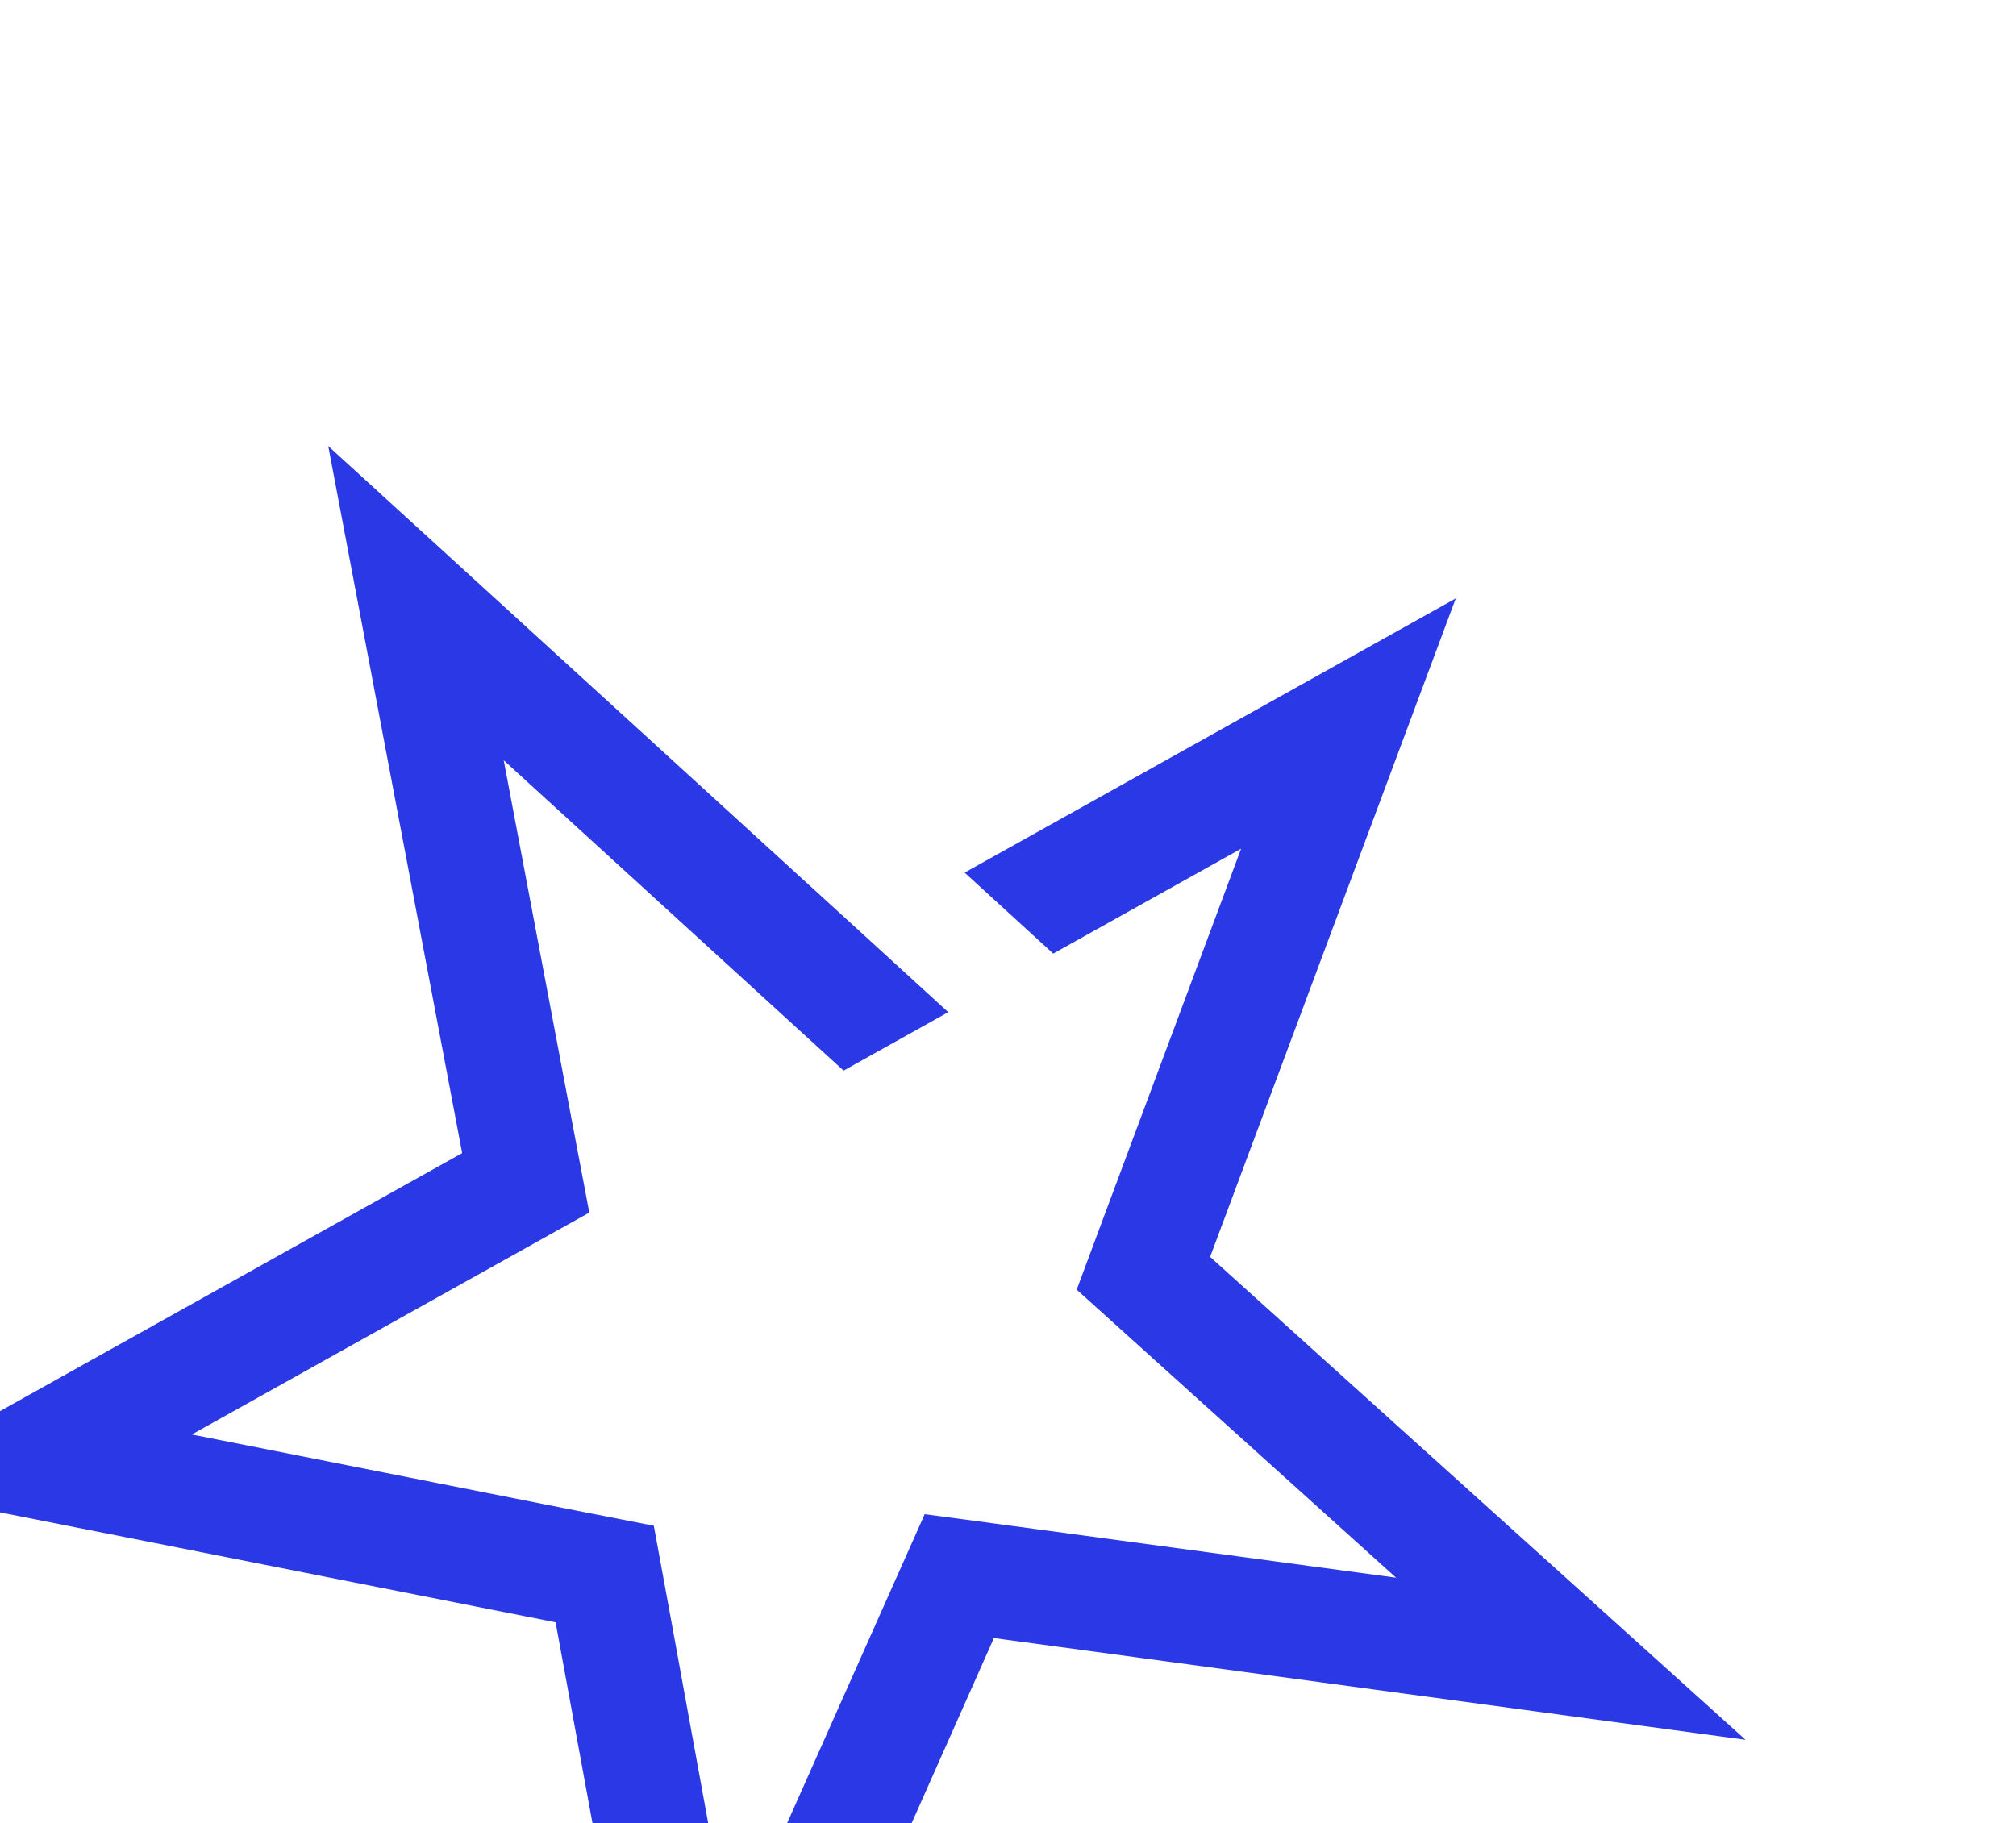 <svg width="272" height="246" viewBox="0 0 272 246" fill="none" xmlns="http://www.w3.org/2000/svg">
<path d="M196.412 80.752L130.148 117.75L142.099 128.678L167.449 114.524L148.908 164.249L145.268 174.025L153.017 181.017L188.362 212.894L136.178 205.854L124.761 204.322L120.076 214.844L98.647 262.986L90.097 216.148L88.211 205.883L77.937 203.875L25.879 193.569L69.848 169.019L79.509 163.625L77.447 152.753L67.962 102.593L105.645 137.009L113.818 144.469L123.479 139.075L127.938 136.585L115.987 125.657L110.023 120.213L44.288 60.192L62.356 155.601L-18.069 200.506L74.96 218.913L92.534 314.599L134.097 221.043L235.508 234.771L163.271 169.606L196.412 80.752Z" fill="#2A38E6"/>
</svg>
